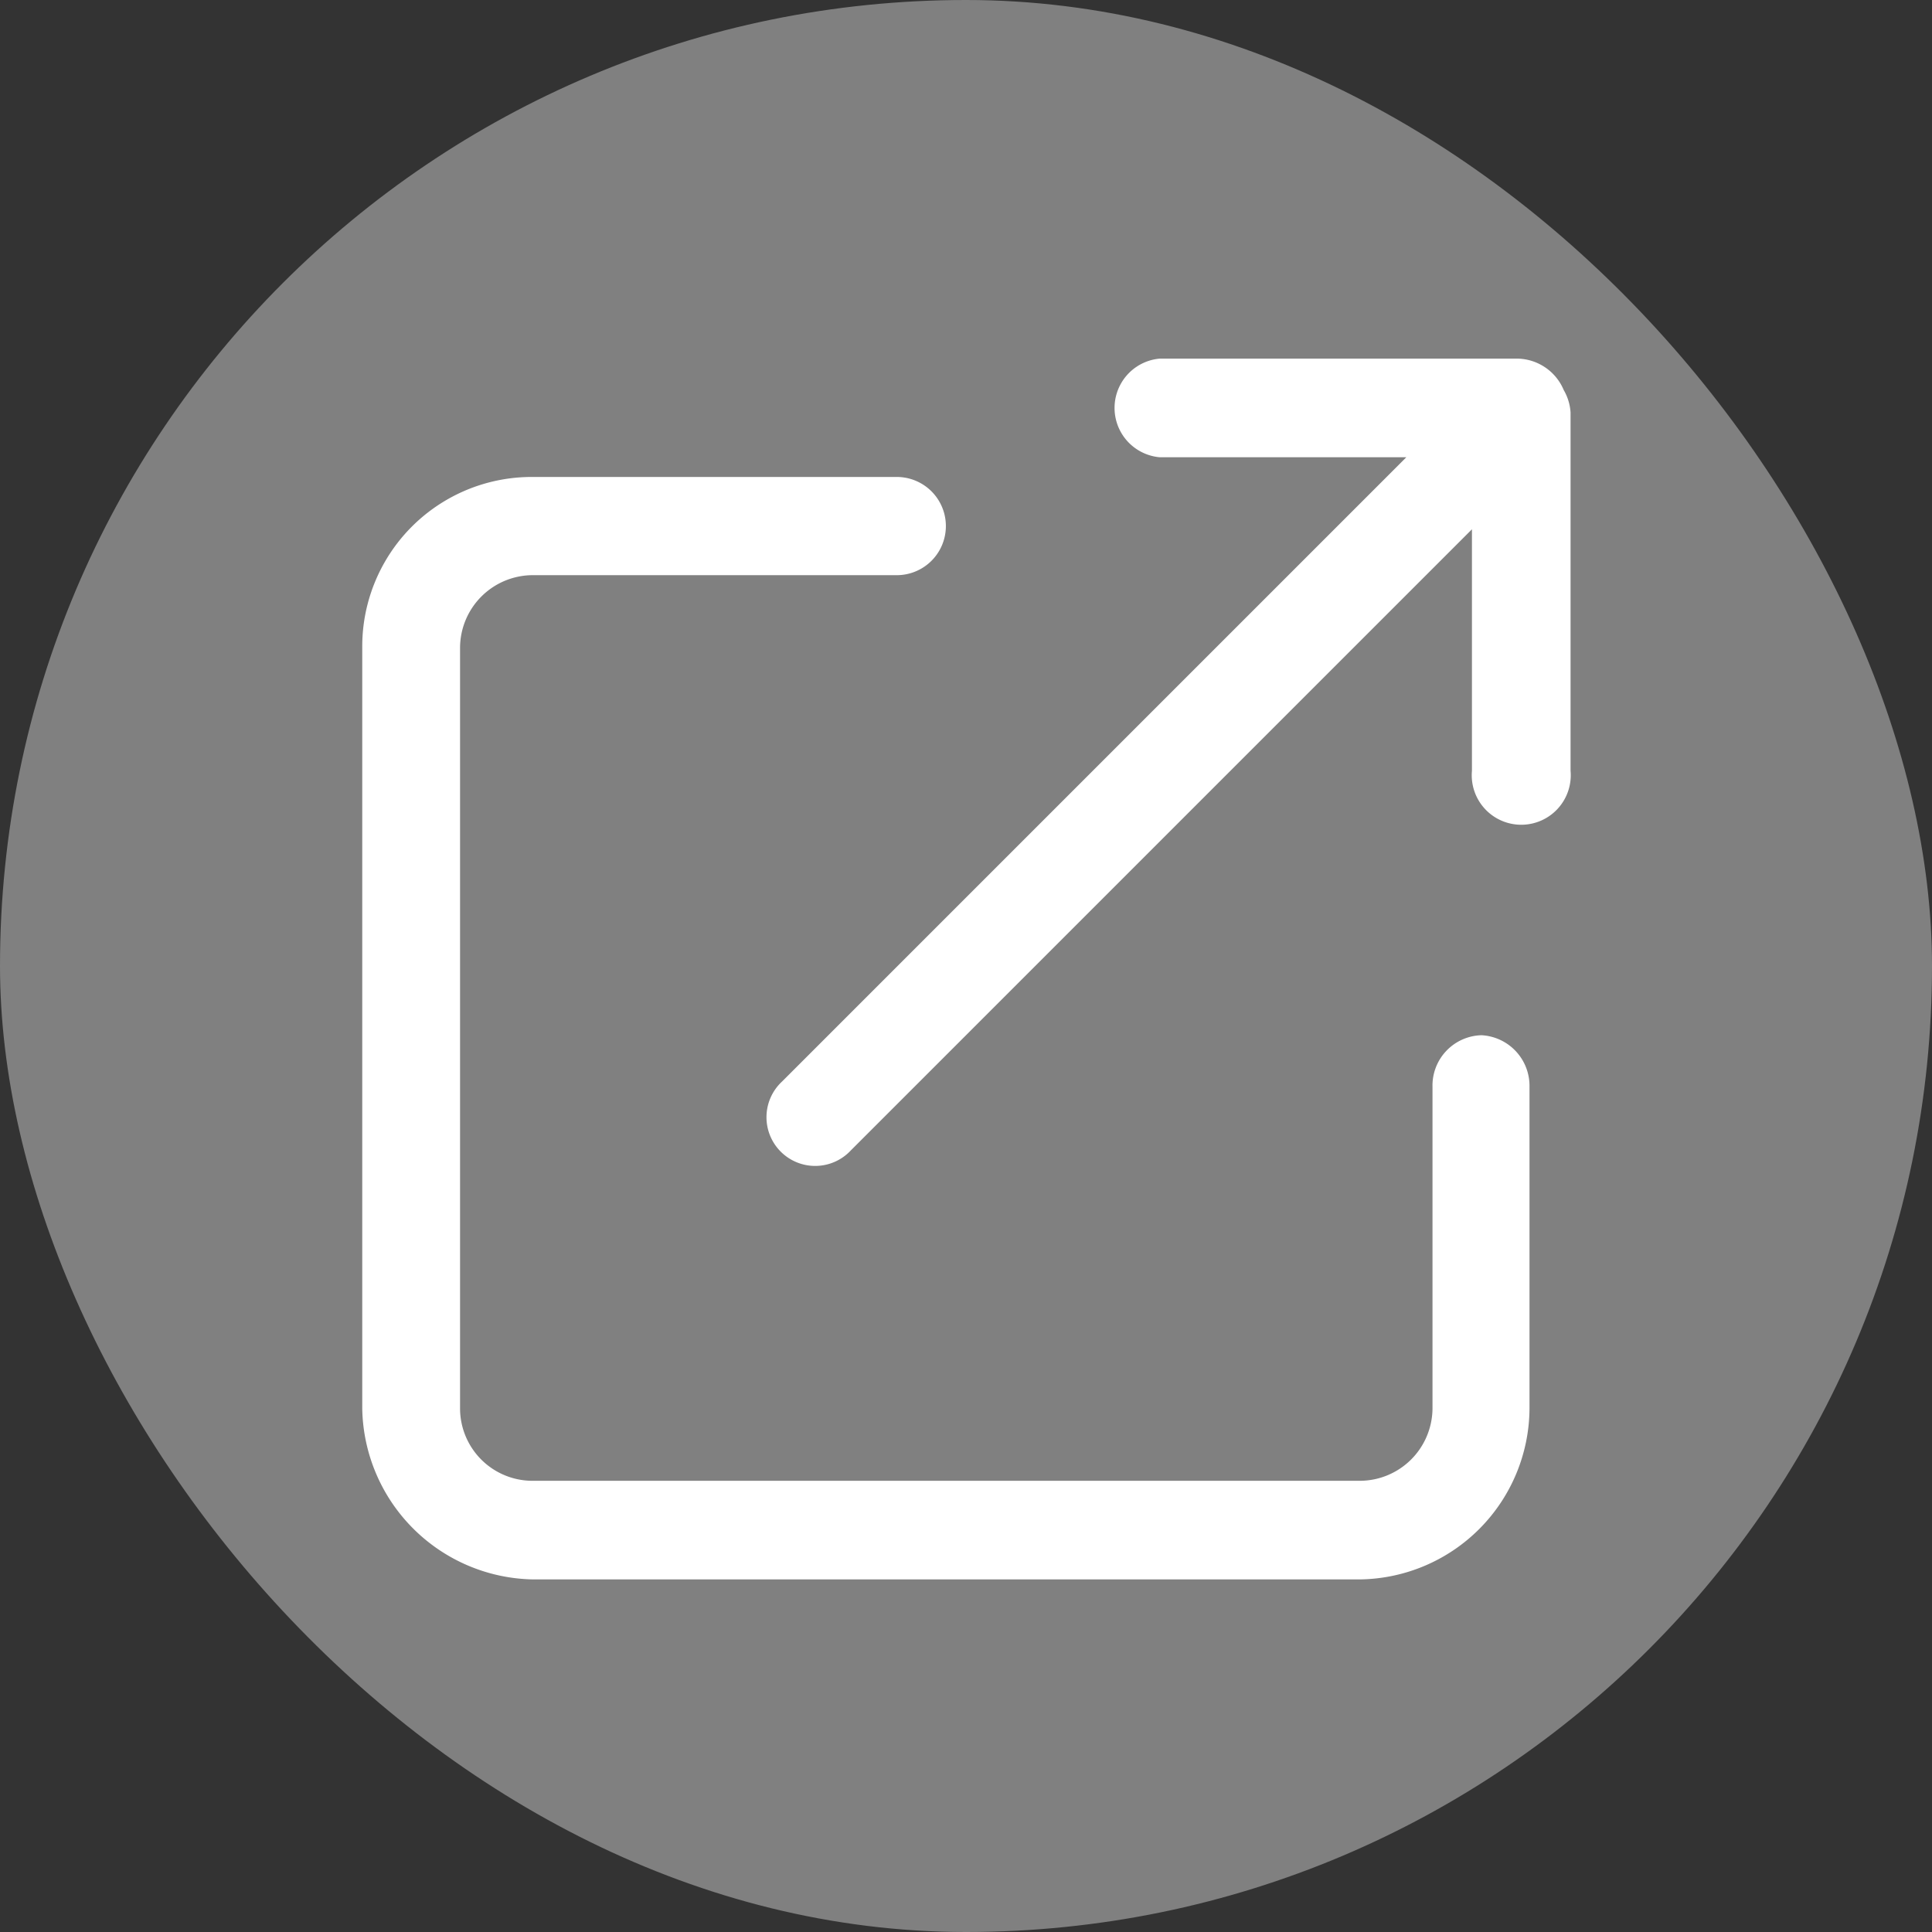 <svg xmlns="http://www.w3.org/2000/svg" viewBox="0 0 48 48"><rect x="0" y="0" width="48" height="48" fill="#333333" stroke="none"/><defs><style>.cls-1{fill:gray;}.cls-2{fill:#fff;}</style></defs><title>资源 16</title><g id="图层_2" data-name="图层 2"><g id="图层_2-2" data-name="图层 2"><rect class="cls-1" width="48" height="48" rx="24" ry="24"/><path class="cls-2" d="M36.81,25.72A1.25,1.25,0,0,0,35.59,27v8a1.81,1.81,0,0,1-1.8,1.79H13.22A1.8,1.8,0,0,1,11.43,35V16.09a1.81,1.81,0,0,1,1.79-1.8h9.06a1.22,1.22,0,1,0,0-2.44H13.22A4.21,4.21,0,0,0,9,16.09V35a4.32,4.32,0,0,0,4.24,4.24H33.79A4.27,4.27,0,0,0,38,35V27A1.26,1.26,0,0,0,36.81,25.72Z"/><path class="cls-2" d="M38.85,9.69a1.27,1.27,0,0,0-1.14-.78h-8.9a1.23,1.23,0,0,0,0,2.45h6.13L19.43,26.87a1.21,1.21,0,1,0,1.71,1.71L36.57,13.15v6a1.23,1.23,0,1,0,2.45,0v-8.9A1.26,1.26,0,0,0,38.85,9.69Z"/></g></g></svg>